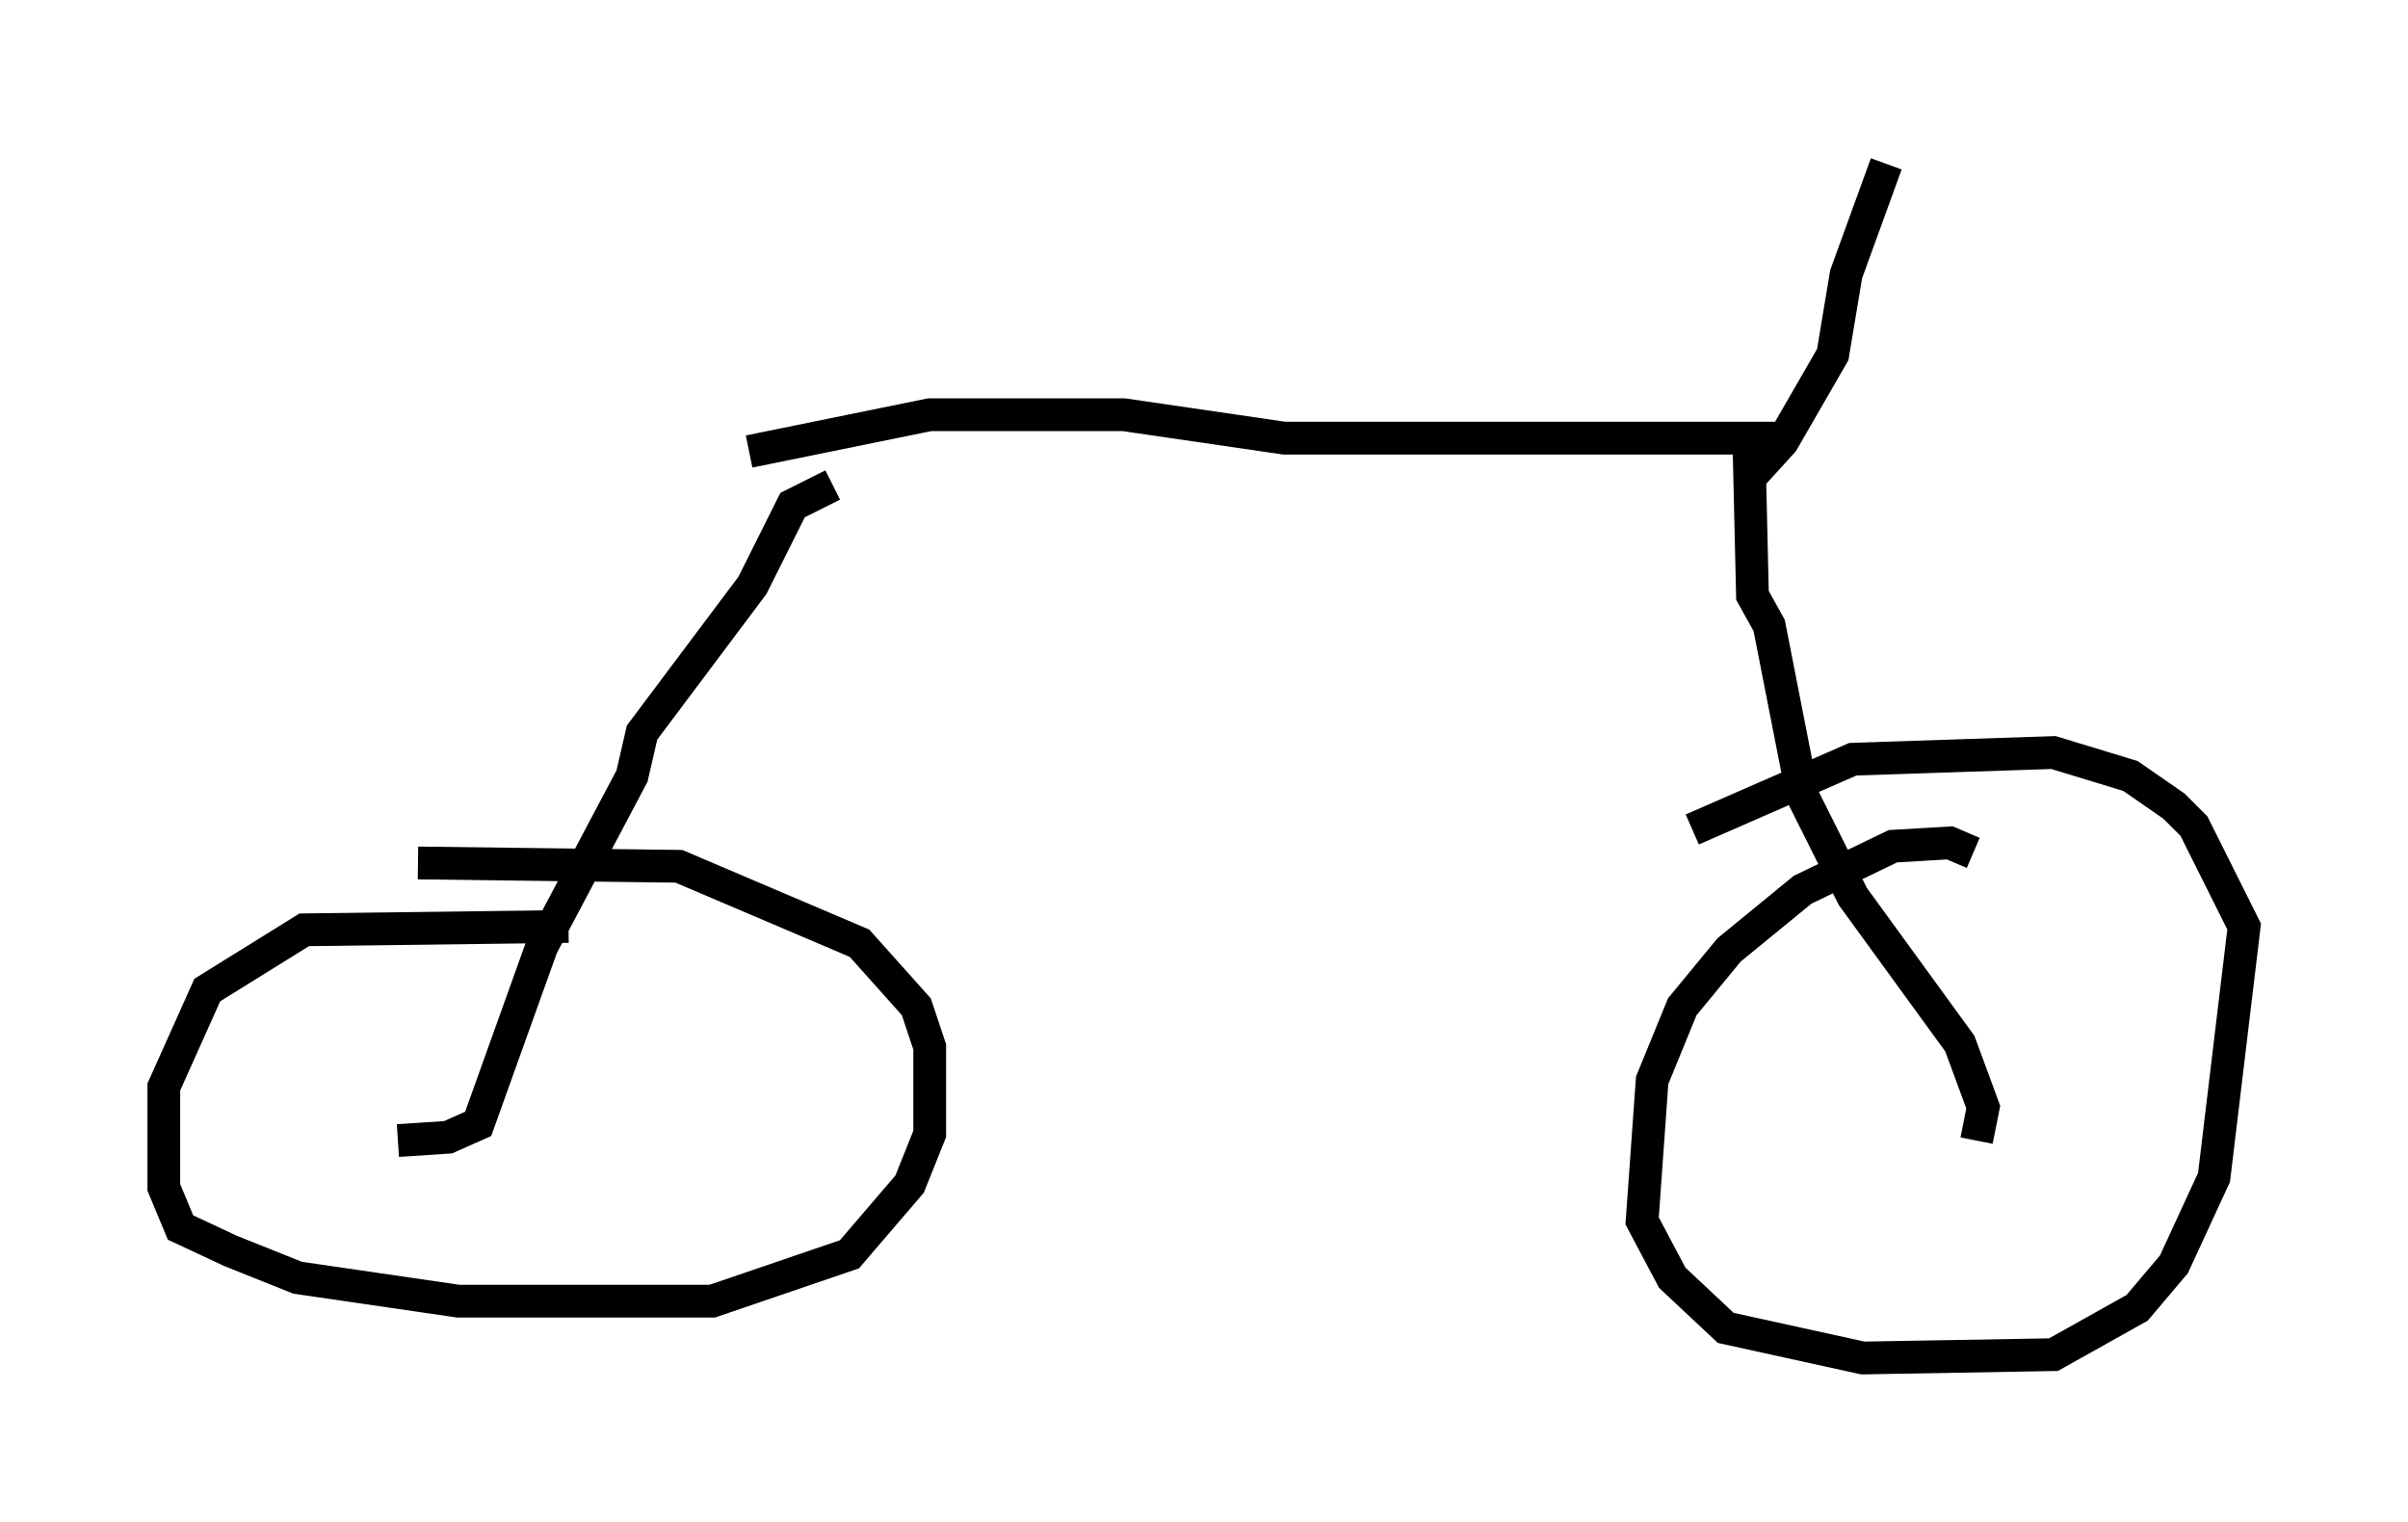 <?xml version="1.0" encoding="utf-8" ?>
<svg baseProfile="full" height="46.444" version="1.1" width="73.497" xmlns="http://www.w3.org/2000/svg" xmlns:ev="http://www.w3.org/2001/xml-events" xmlns:xlink="http://www.w3.org/1999/xlink"><defs /><rect fill="white" height="46.444" width="73.497" x="0" y="0" /><path d="M59.717, 26.336 m0.51, -0.306 l-0.715, -0.306 -1.735, 0.102 l-2.756, 1.327 -2.246, 1.838 l-1.429, 1.735 -0.919, 2.246 l-0.306, 4.288 0.919, 1.735 l1.633, 1.531 4.185, 0.919 l5.819, -0.102 2.552, -1.429 l1.123, -1.327 1.225, -2.654 l0.919, -7.656 -1.531, -3.063 l-0.613, -0.613 -1.327, -0.919 l-2.348, -0.715 -6.125, 0.204 l-4.9, 2.144 m-34.3, 2.96 l-8.065, 0.102 -2.96, 1.838 l-1.327, 2.96 0.0, 3.063 l0.51, 1.225 1.531, 0.715 l2.042, 0.817 4.9, 0.715 l7.758, 0.0 4.185, -1.429 l1.838, -2.144 0.613, -1.531 l0.0, -2.654 -0.408, -1.225 l-1.735, -1.94 -5.513, -2.348 l-7.963, -0.102 m-0.613, 8.473 l1.531, -0.102 0.919, -0.408 l1.94, -5.41 2.756, -5.206 l0.306, -1.327 3.369, -4.492 l1.225, -2.45 1.225, -0.613 m34.913, 20.009 l0.204, -1.021 -0.715, -1.94 l-3.267, -4.492 -1.531, -3.063 l-1.021, -5.206 -0.51, -0.919 l-0.102, -4.39 m-30.523, 0.0 l5.513, -1.123 5.921, 0.0 l4.9, 0.715 15.313, 0.0 m-1.123, 1.225 l1.021, -1.123 1.531, -2.654 l0.408, -2.45 1.225, -3.369 " fill="none" stroke="black" stroke-width="1" /></svg>